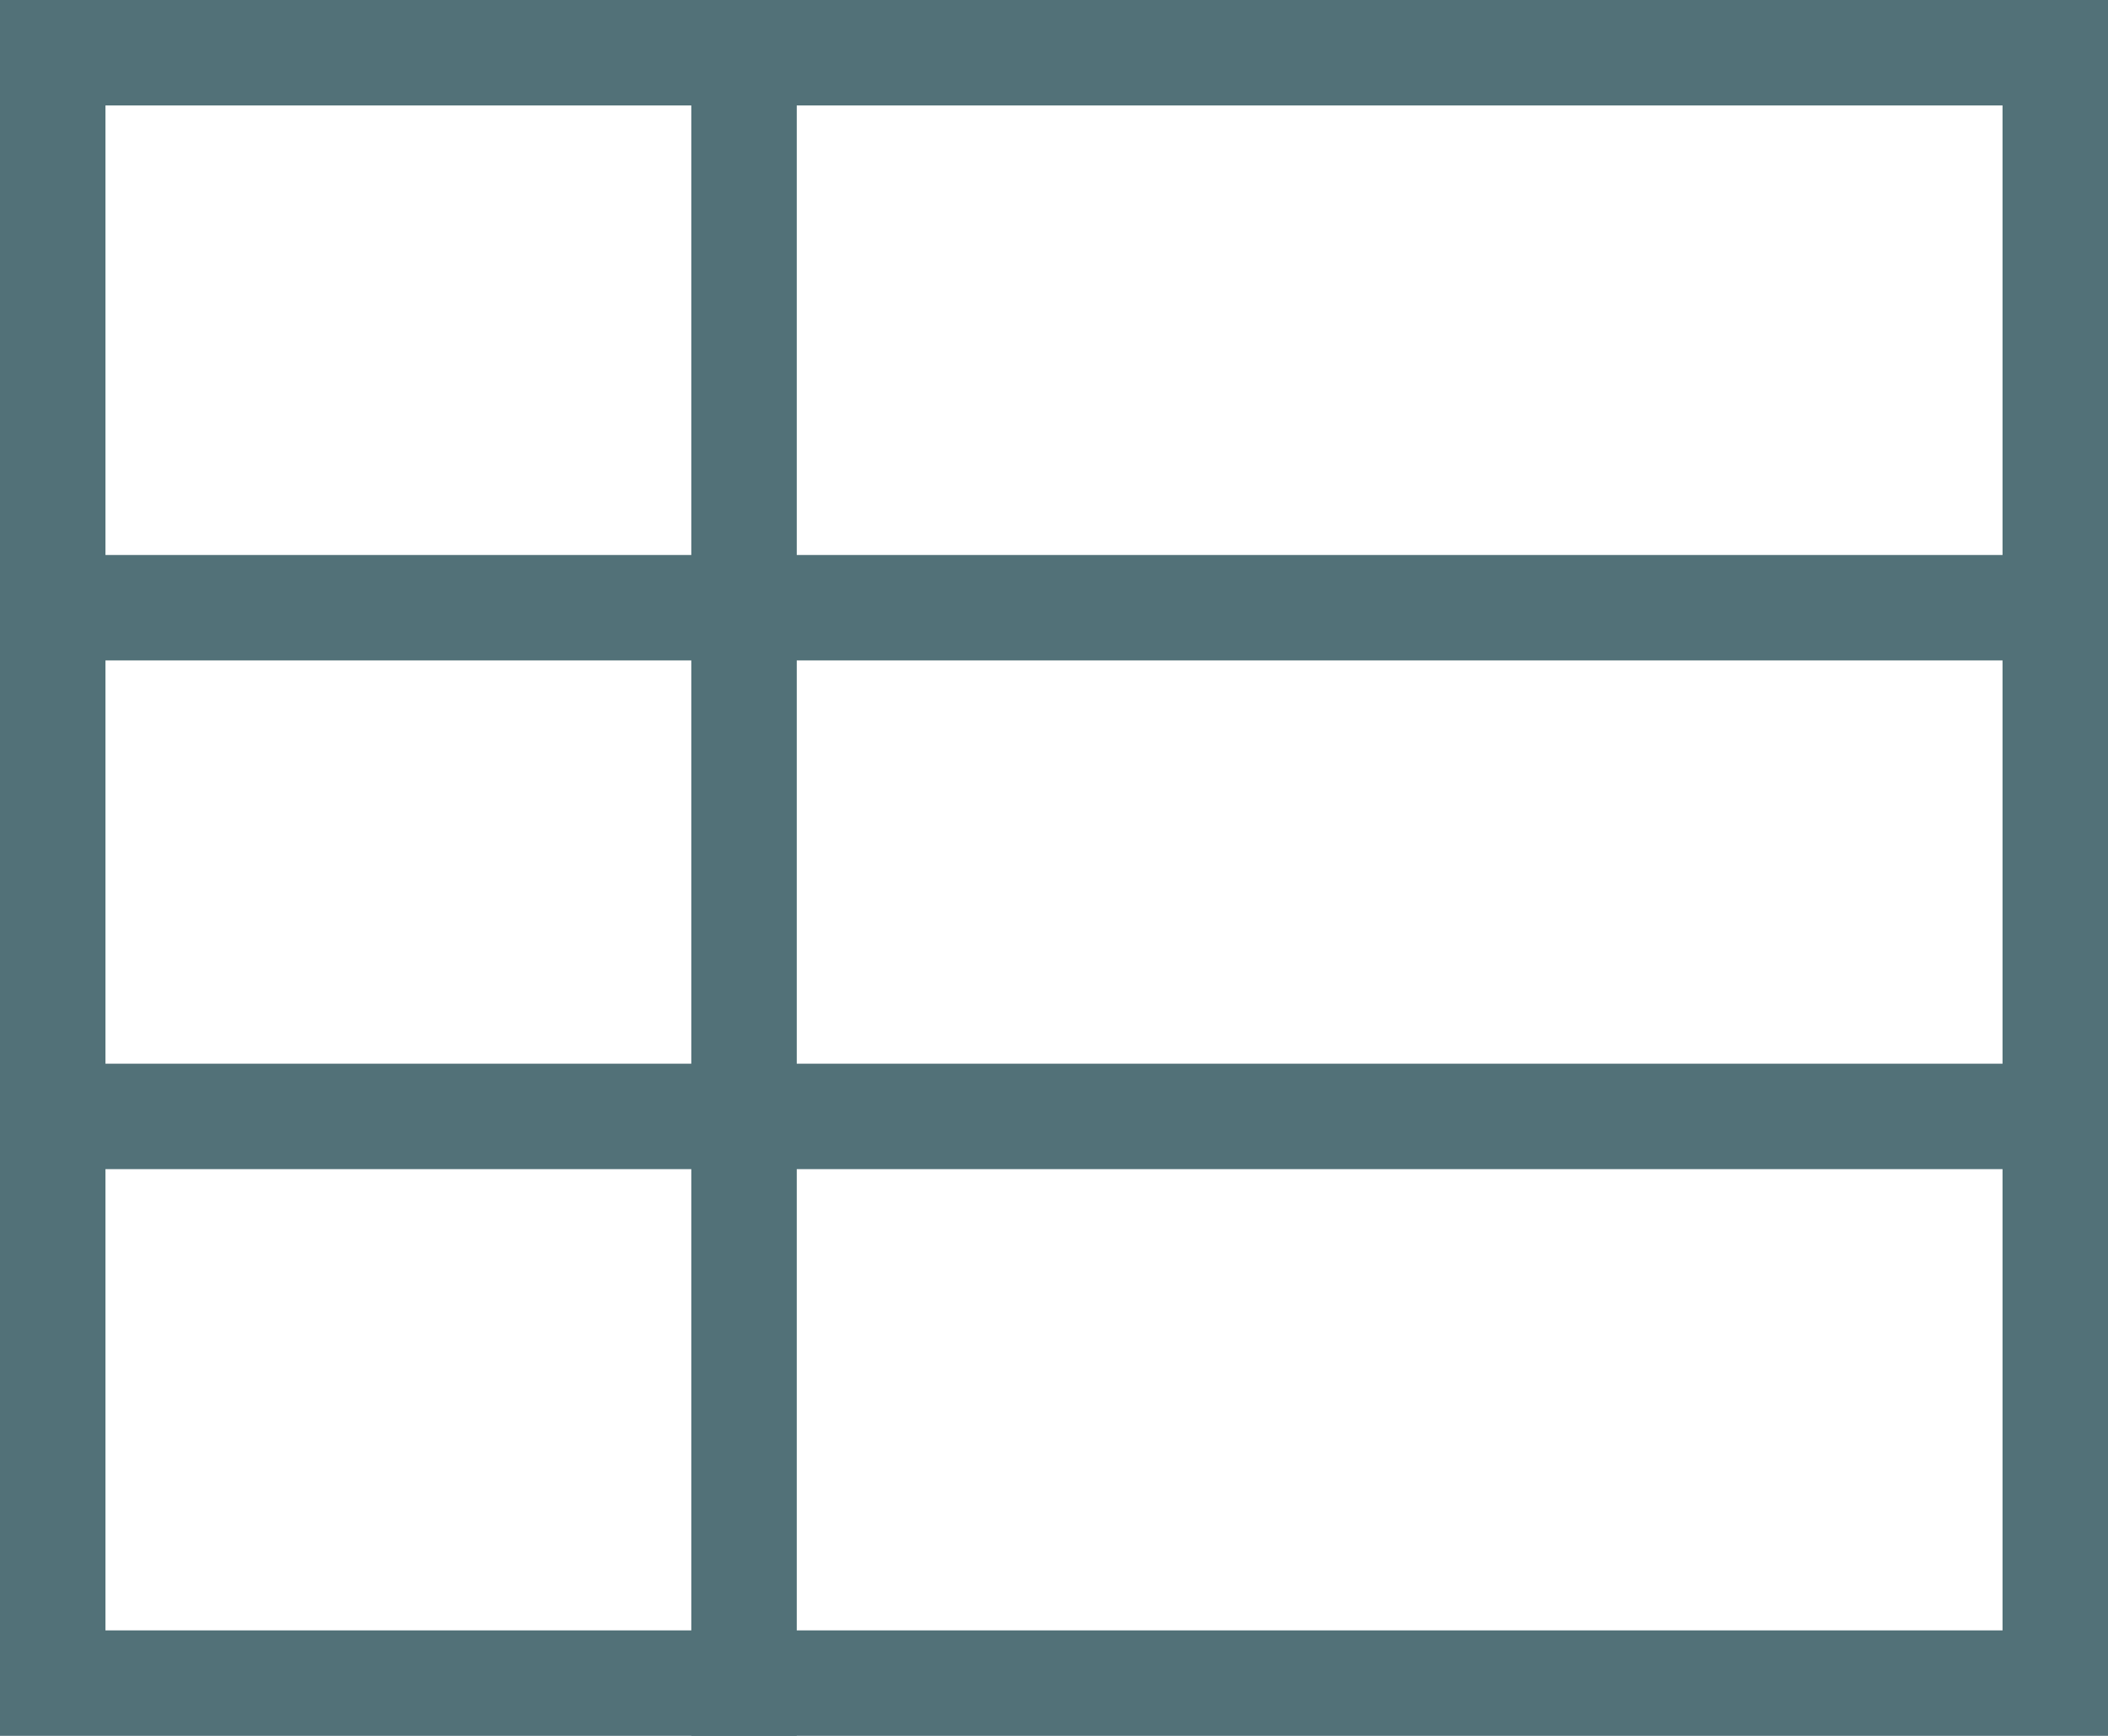 <svg xmlns="http://www.w3.org/2000/svg" width="39.977" height="32.922" viewBox="0 0 39.977 32.922">
  <g id="Group_594" data-name="Group 594" transform="translate(-1679.905 -875.61)">
    <g id="Rectangle_102" data-name="Rectangle 102" transform="translate(1679.905 875.61)" fill="none" stroke="#527178" stroke-miterlimit="10" stroke-width="2">
      <rect width="39.977" height="32.922" stroke="none"/>
      <rect x="1" y="1" width="37.977" height="30.922" fill="none"/>
    </g>
    <line id="Line_217" data-name="Line 217" x2="38.827" transform="translate(1679.905 887.136)" fill="none" stroke="#527178" stroke-miterlimit="10" stroke-width="2"/>
    <line id="Line_218" data-name="Line 218" x2="39.977" transform="translate(1679.905 896.784)" fill="none" stroke="#527178" stroke-miterlimit="10" stroke-width="2"/>
    <line id="Line_219" data-name="Line 219" y2="32.04" transform="translate(1694.015 876.492)" fill="none" stroke="#527178" stroke-miterlimit="10" stroke-width="2"/>
  </g>
</svg>
